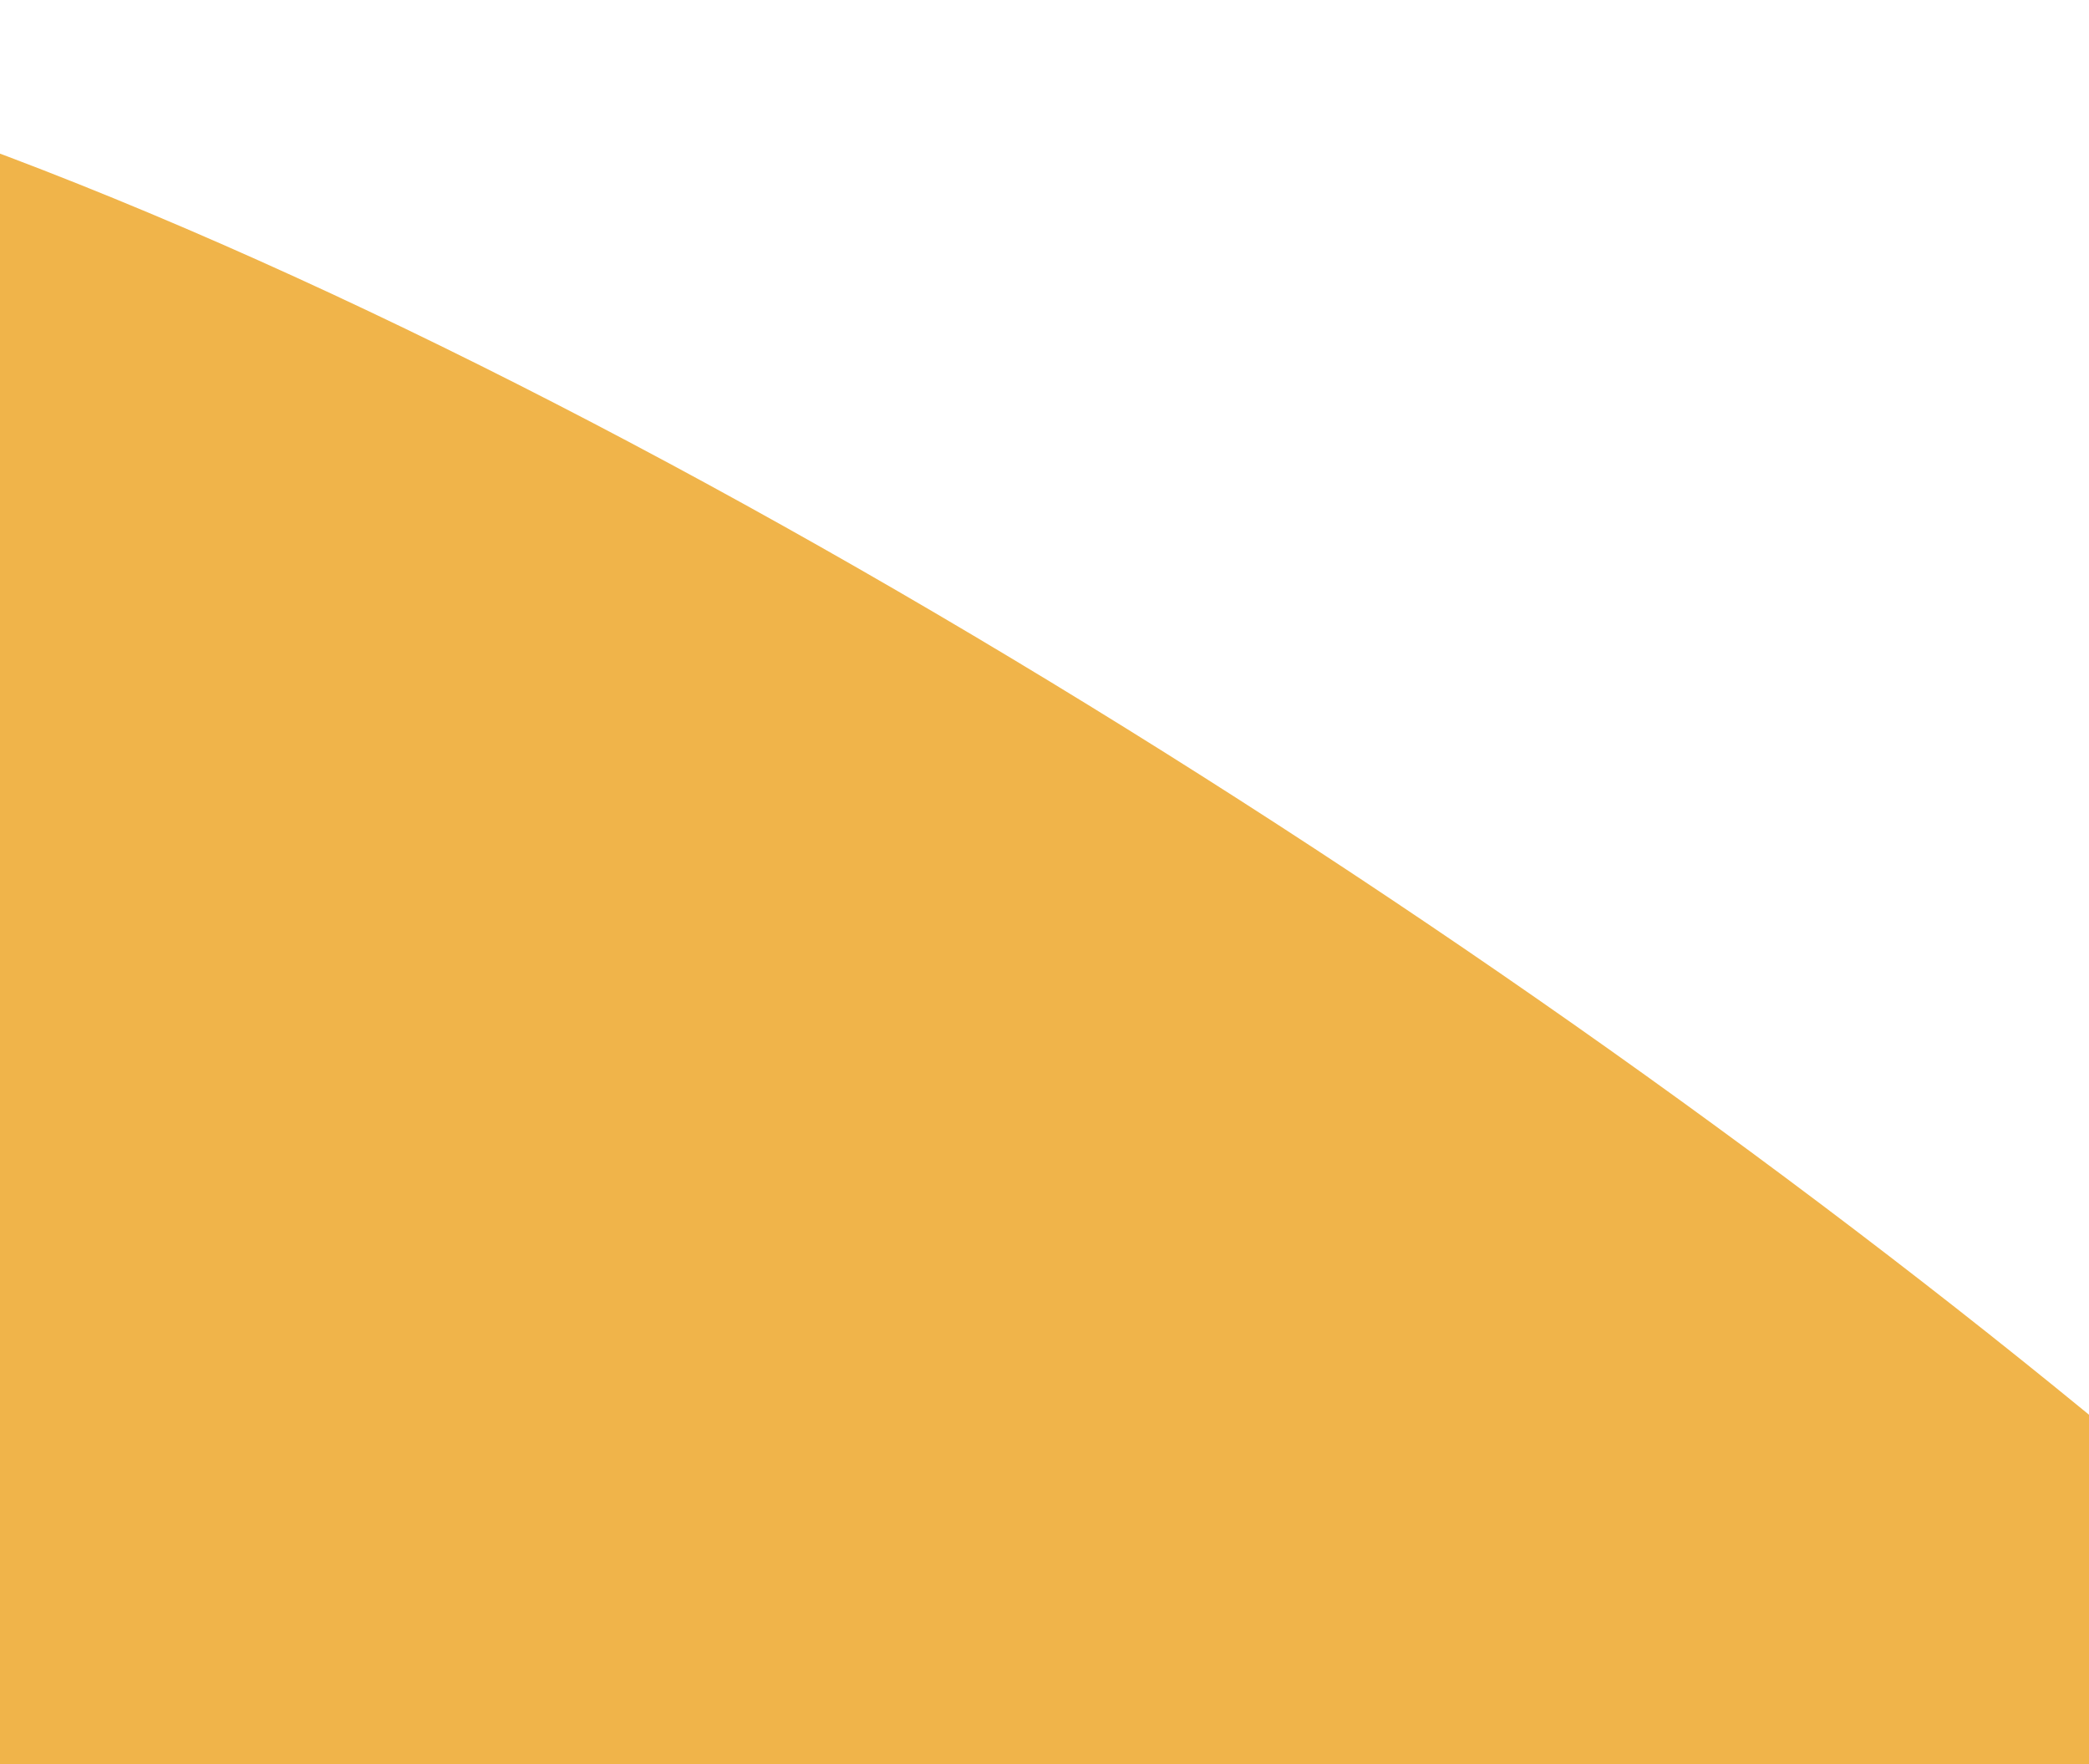 <svg width="360" height="304" viewBox="0 0 360 304" fill="none" xmlns="http://www.w3.org/2000/svg">
<path d="M70.774 491.772C-62.623 555.626 -222.527 499.25 -286.382 365.853C-350.236 232.455 -293.86 72.551 -160.463 8.697C-27.065 -55.157 432.606 256.901 496.46 390.299C560.314 523.696 204.171 427.917 70.774 491.772Z" fill="#ECA11D" fill-opacity="0.8"/>
</svg>
